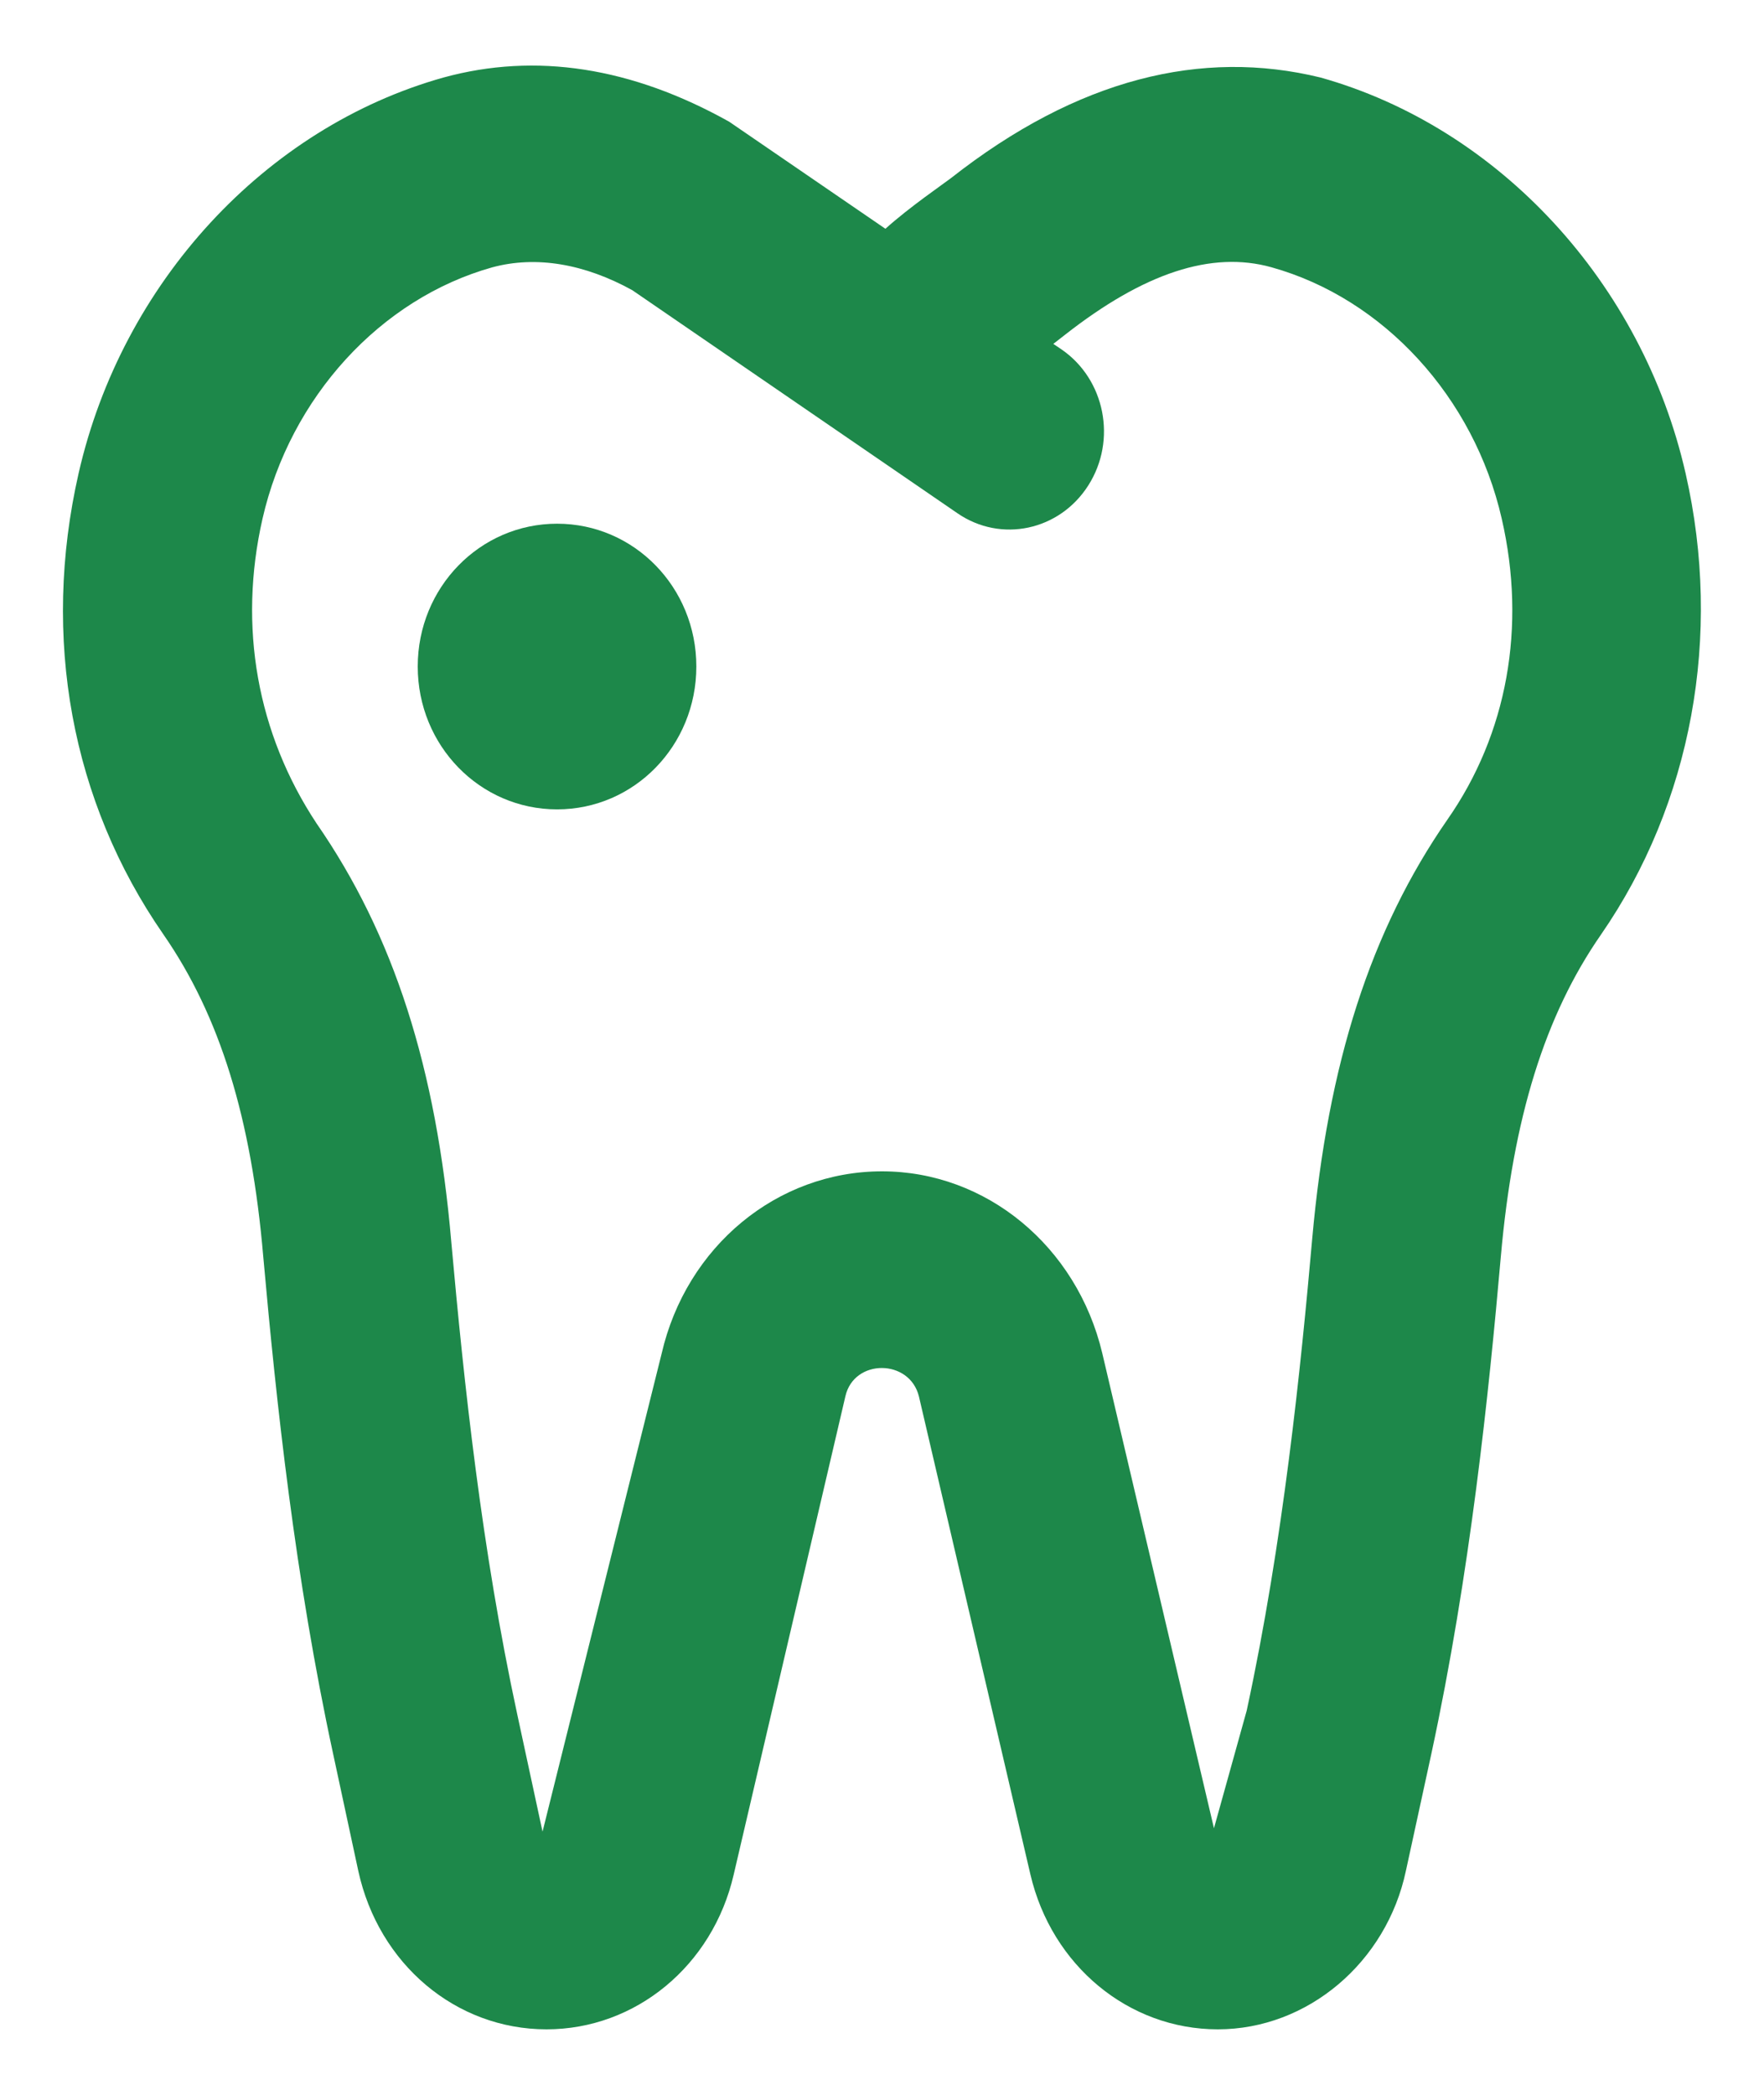 <svg width="16" height="19" viewBox="0 0 16 19" fill="none" xmlns="http://www.w3.org/2000/svg">
<g clip-path="url(#clip0_116_465)">
<path d="M15.289 4.294C14.896 2.566 13.596 1.157 11.977 0.703C10.901 0.44 9.775 0.712 8.625 1.616C8.563 1.664 8.248 1.879 8.031 2.075L6.614 1.104C5.729 0.609 4.859 0.474 4.023 0.703C2.406 1.156 1.106 2.565 0.713 4.293C0.374 5.783 0.646 7.269 1.482 8.475C1.994 9.214 2.281 10.142 2.388 11.4C2.507 12.731 2.676 14.308 3.021 15.905L3.25 16.97C3.435 17.816 4.136 18.406 4.957 18.406C5.766 18.406 6.465 17.828 6.655 17.002L7.668 12.664C7.746 12.321 8.251 12.323 8.335 12.666L9.346 17.001C9.539 17.827 10.236 18.406 11.046 18.406C11.859 18.406 12.576 17.8 12.752 16.968L12.983 15.906C13.335 14.272 13.504 12.637 13.613 11.397C13.724 10.138 14.013 9.209 14.522 8.476C15.343 7.288 15.625 5.767 15.289 4.294ZM13.129 7.433C12.433 8.437 12.044 9.644 11.902 11.237C11.8 12.391 11.639 13.984 11.308 15.515L11.011 16.582L9.998 12.274C9.767 11.302 8.944 10.624 8 10.624C7.048 10.624 6.225 11.305 6.001 12.278L4.921 16.613L4.692 15.551C4.368 14.049 4.208 12.543 4.094 11.272C3.959 9.686 3.57 8.477 2.871 7.468C2.333 6.654 2.158 5.685 2.381 4.705C2.632 3.604 3.451 2.709 4.464 2.425C4.866 2.316 5.306 2.395 5.735 2.632L8.684 4.655C9.079 4.927 9.61 4.813 9.871 4.403C10.133 3.992 10.023 3.44 9.628 3.169L9.554 3.119C9.588 3.092 9.623 3.066 9.658 3.038C10.377 2.474 10.99 2.273 11.532 2.424C12.551 2.708 13.37 3.604 13.621 4.704C13.847 5.685 13.671 6.657 13.129 7.433Z" fill="#1D884A"/>
<path d="M5.053 4.75C4.353 4.75 3.789 5.328 3.789 6.045C3.789 6.763 4.353 7.341 5.053 7.341C5.753 7.341 6.316 6.763 6.316 6.045C6.316 5.328 5.753 4.75 5.053 4.75Z" fill="#1D884A"/>
</g>
<defs>
<clipPath id="clip0_116_465">
<rect width="16" height="19" fill="white"/>
</clipPath>
</defs>
</svg>
